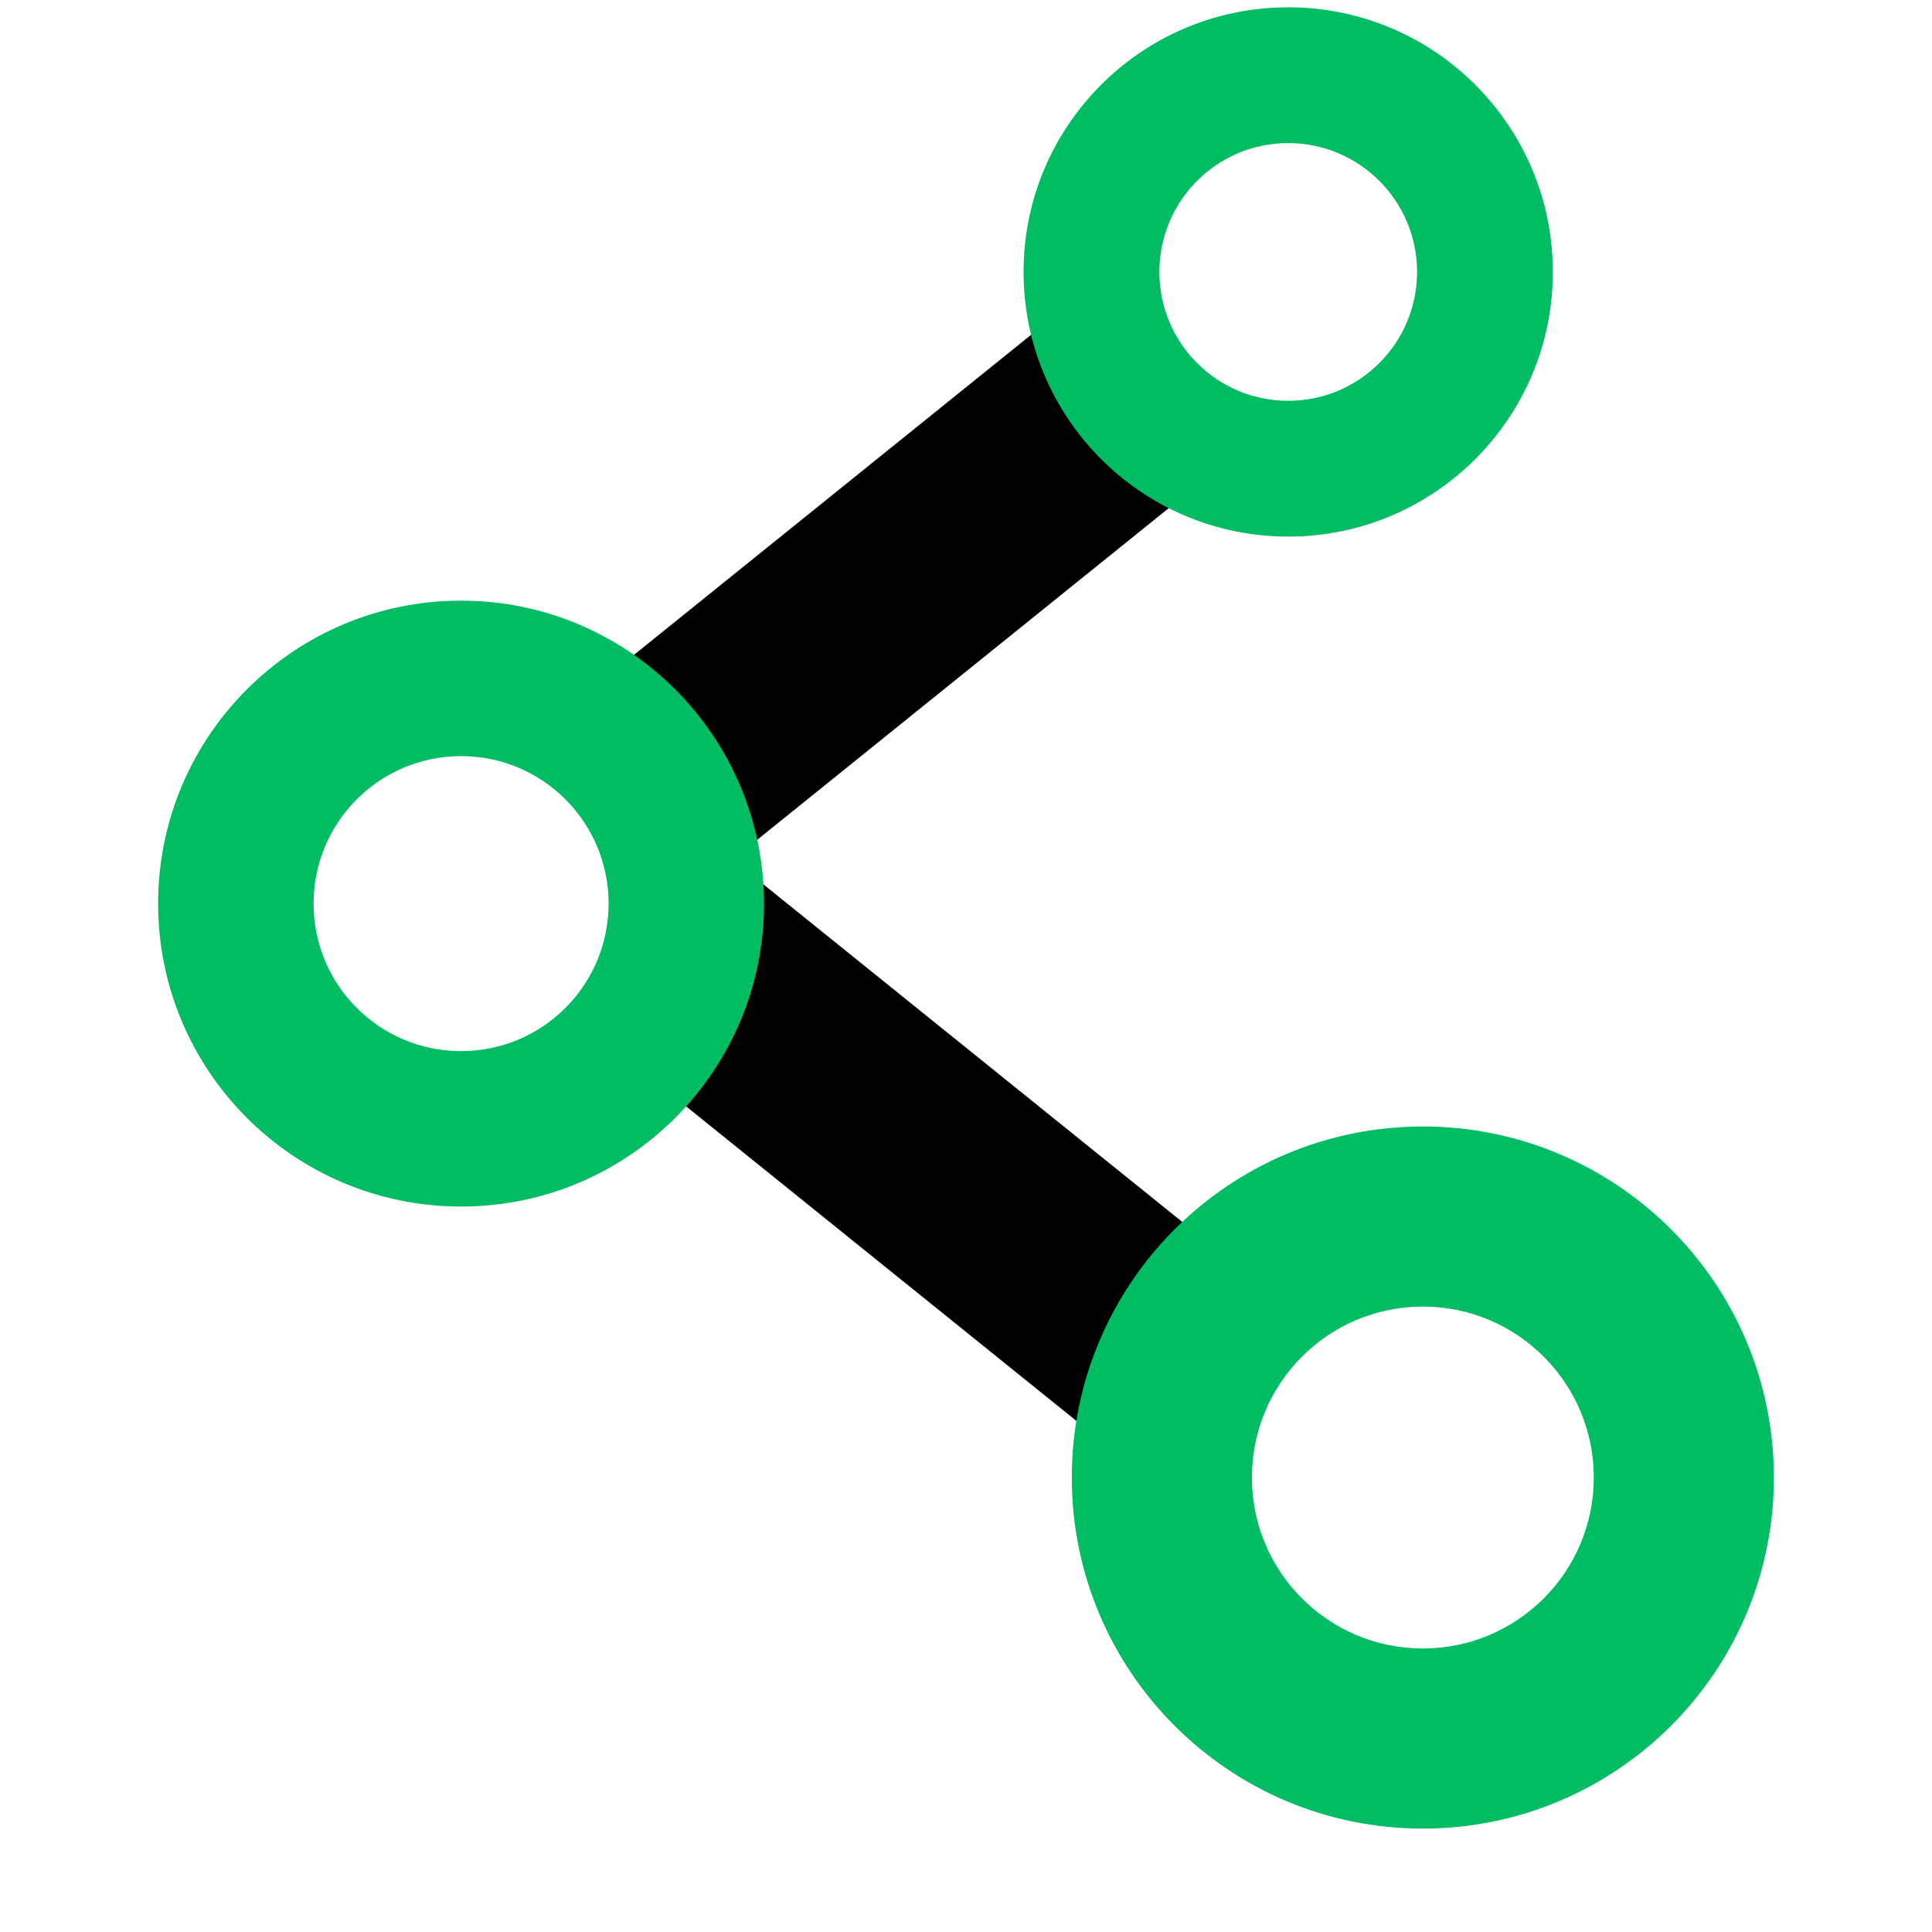 <?xml version="1.0" standalone="no"?><!DOCTYPE svg PUBLIC "-//W3C//DTD SVG 1.1//EN" "http://www.w3.org/Graphics/SVG/1.1/DTD/svg11.dtd"><svg t="1559031850756" class="icon" style="" viewBox="0 0 1024 1024" version="1.1" xmlns="http://www.w3.org/2000/svg" p-id="1218" xmlns:xlink="http://www.w3.org/1999/xlink" width="200" height="200"><defs><style type="text/css"></style></defs><path d="M649.941 244.763h-60.183v-102.17L308.816 369.014h23.655v131.6z" p-id="1219"></path><path d="M682.773 3.879C605.316 3.879 542.509 66.682 542.509 144.141s62.807 140.262 140.263 140.262c77.458 0 140.261-62.803 140.261-140.262S760.231 3.879 682.773 3.879z m0 208.56c-37.716 0-68.289-30.583-68.289-68.298 0-37.715 30.573-68.3 68.289-68.3 37.725 0 68.3 30.586 68.3 68.3s-30.575 68.298-68.3 68.298z" fill="#00BD63" p-id="1220"></path><path d="M619.109 718.832l59.267-29.47-325.514-262.343v150.675l266.248 214.575z" p-id="1221"></path><path d="M754.135 597.068c-102.749 0-186.062 83.314-186.062 186.063 0 102.747 83.314 186.058 186.062 186.058 102.747 0 186.059-83.312 186.059-186.058 0-102.75-83.314-186.063-186.059-186.063z m0 276.66c-50.03 0-90.601-40.558-90.601-90.597 0-50.04 40.571-90.621 90.601-90.621 50.039 0 90.61 40.581 90.61 90.621 0 50.039-40.571 90.597-90.61 90.597zM244.379 318.358c-88.67 0-160.573 71.922-160.573 160.571 0 88.69 71.902 160.573 160.573 160.573S404.951 567.618 404.951 478.929c0.001-88.65-71.901-160.571-160.571-160.571z m0 238.768c-43.18 0-78.186-35.007-78.186-78.196 0-43.17 35.006-78.174 78.186-78.174 43.189 0 78.195 35.005 78.195 78.174 0 43.189-35.005 78.196-78.195 78.196z" fill="#00BD63" p-id="1222"></path></svg>